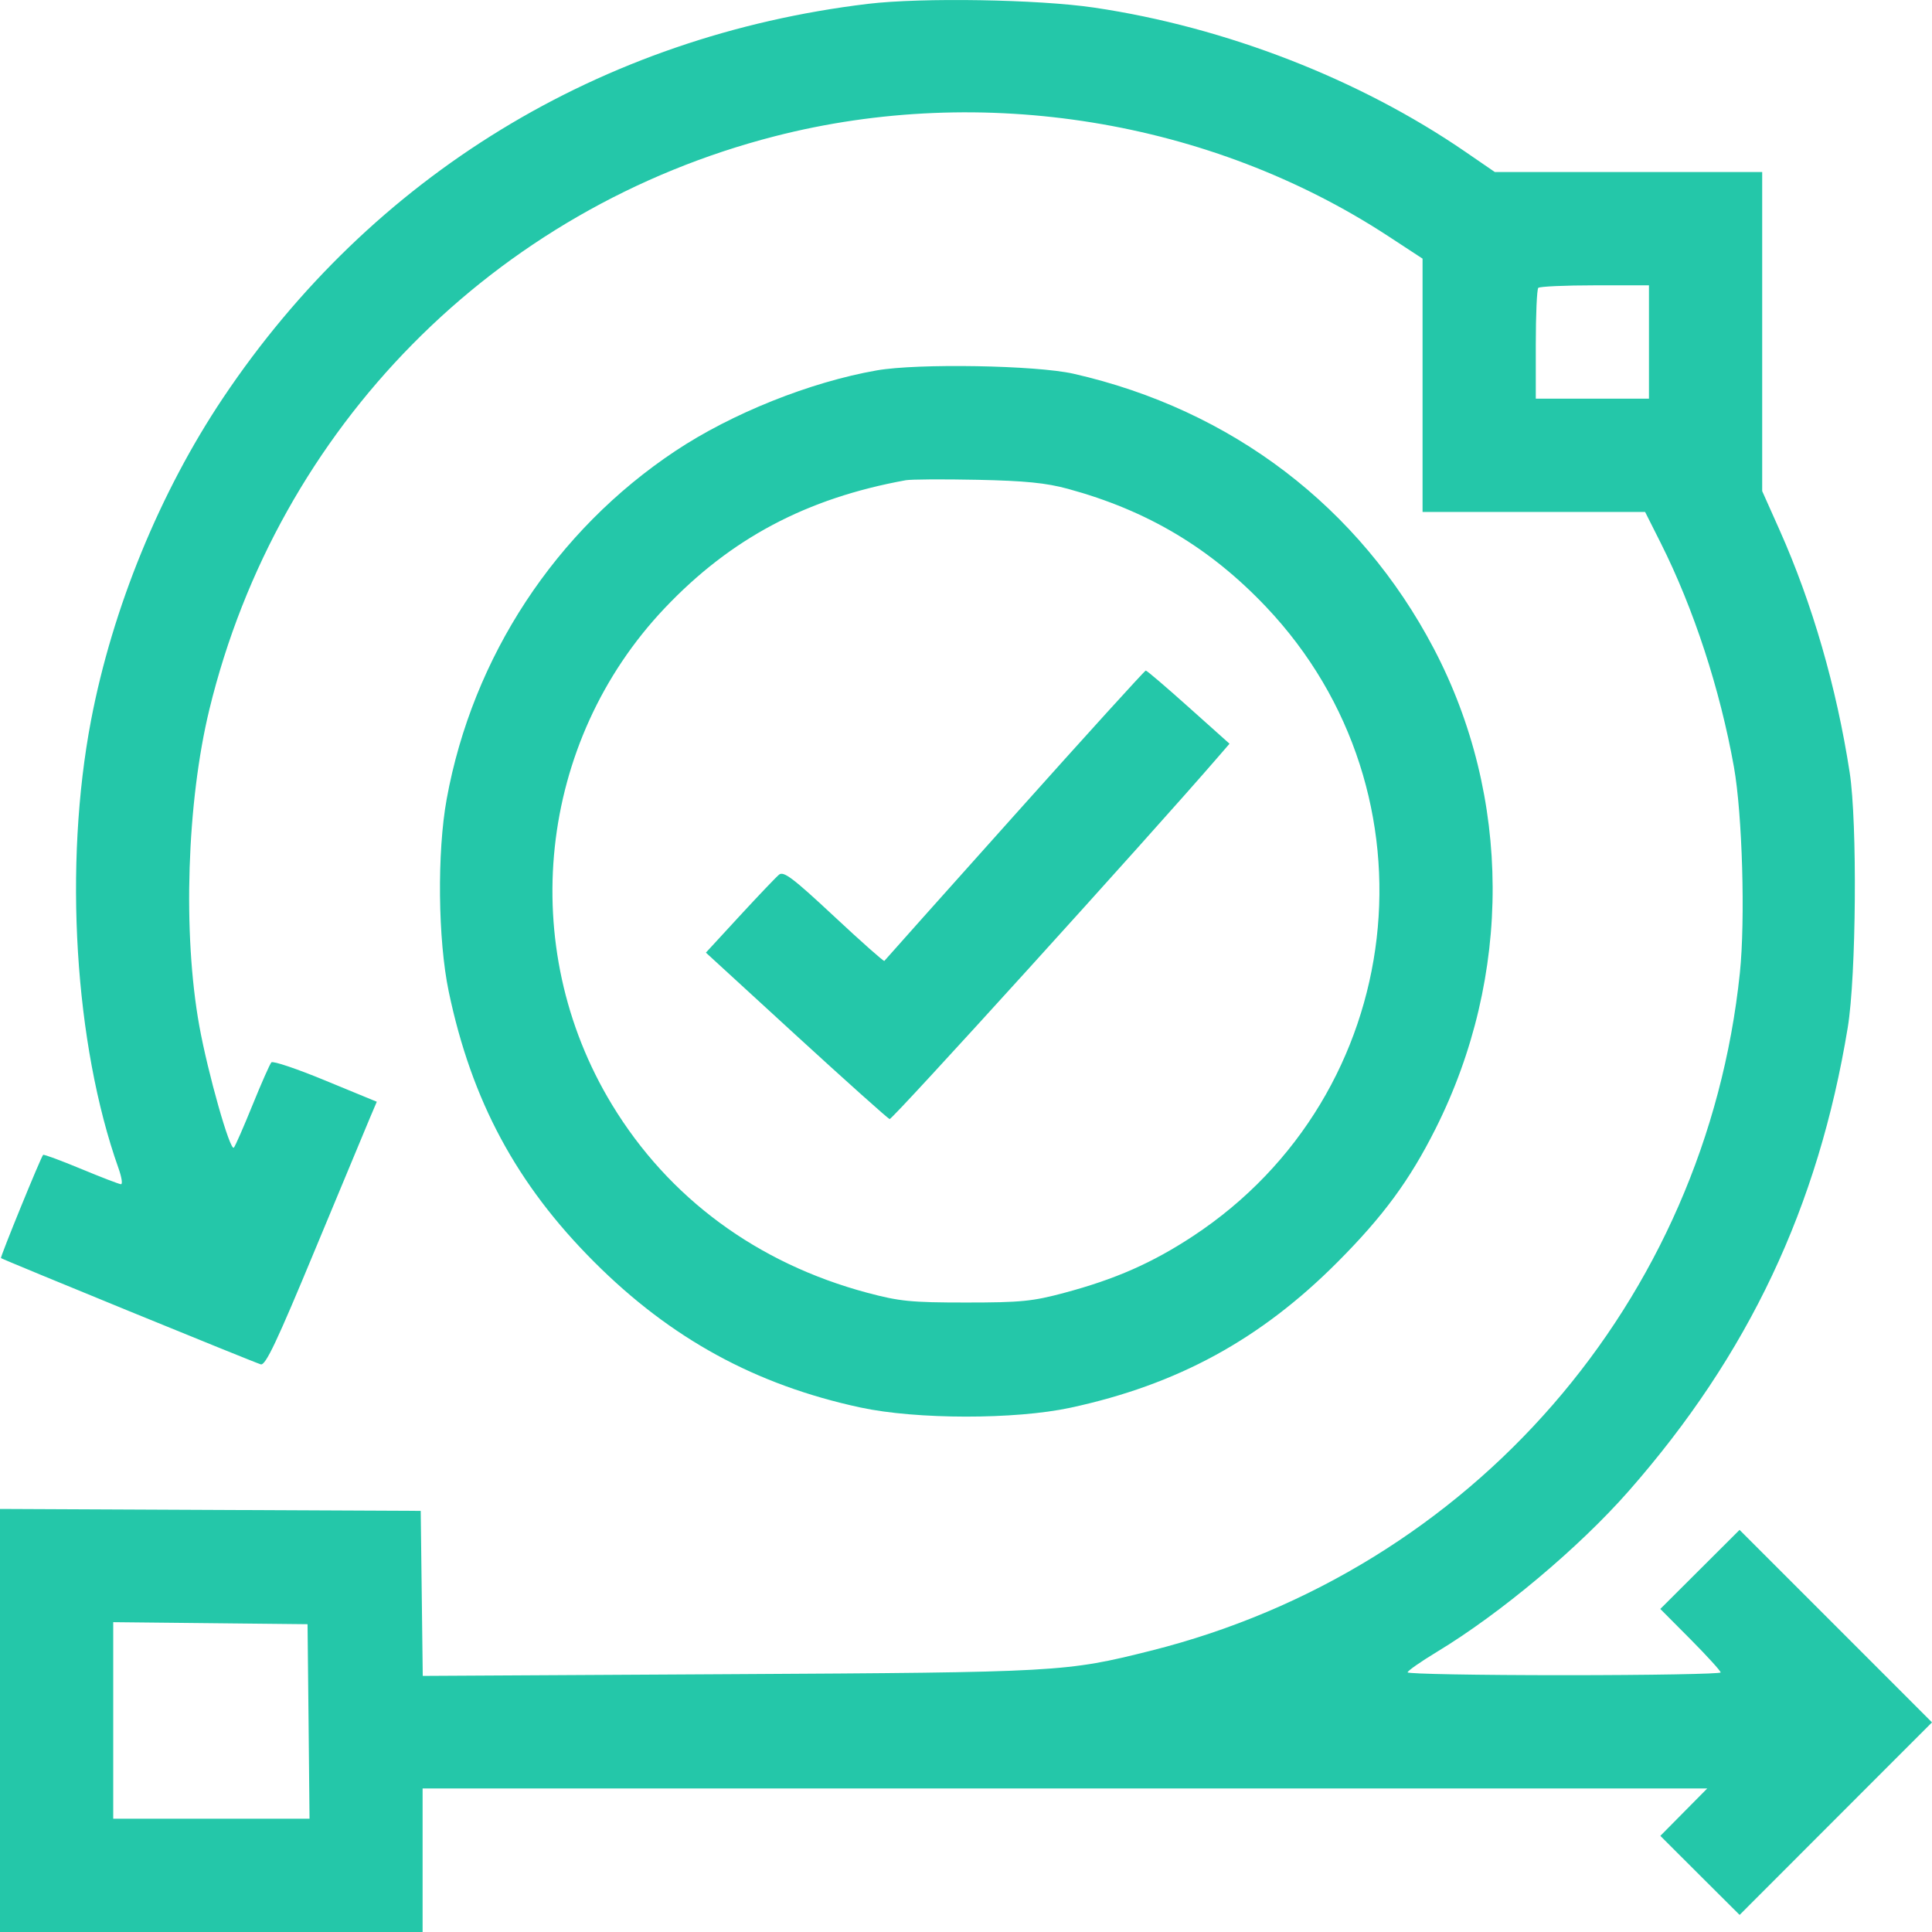 <svg width="38" height="38" viewBox="0 0 38 38" fill="none" xmlns="http://www.w3.org/2000/svg">
<path fill-rule="evenodd" clip-rule="evenodd" d="M17.07 0.076C11.812 0.709 7.315 3.456 4.389 7.824C3.146 9.679 2.213 11.958 1.791 14.166C1.249 17.005 1.466 20.544 2.33 22.976C2.392 23.15 2.415 23.292 2.38 23.292C2.346 23.292 1.993 23.156 1.596 22.991C1.198 22.826 0.862 22.701 0.848 22.715C0.804 22.759 0 24.728 0.019 24.745C0.051 24.774 5.005 26.801 5.129 26.835C5.223 26.862 5.445 26.392 6.197 24.579C6.72 23.32 7.207 22.15 7.279 21.98L7.411 21.67L6.401 21.254C5.846 21.024 5.368 20.863 5.338 20.895C5.309 20.926 5.142 21.303 4.968 21.732C4.794 22.161 4.629 22.539 4.6 22.572C4.527 22.656 4.089 21.111 3.92 20.177C3.592 18.359 3.675 15.779 4.118 13.954C5.466 8.408 9.721 4.096 15.243 2.679C19.327 1.631 23.805 2.36 27.294 4.638L27.98 5.087V7.578V10.069H30.169H32.357L32.665 10.681C33.314 11.973 33.83 13.553 34.104 15.084C34.27 16.013 34.33 18.09 34.221 19.137C33.547 25.592 28.95 30.881 22.637 32.467C20.965 32.886 20.851 32.893 14.344 32.929L8.315 32.963L8.295 31.34L8.275 29.717L4.138 29.698L0 29.679V33.84V38H4.156H8.312V36.589V35.177H20.946H33.579L33.118 35.643L32.657 36.109L33.436 36.887L34.216 37.664L36.108 35.77L38 33.877L36.108 31.984L34.215 30.091L33.436 30.868L32.656 31.646L33.25 32.243C33.576 32.572 33.843 32.865 33.843 32.895C33.843 32.924 32.457 32.949 30.763 32.949C29.069 32.949 27.684 32.924 27.686 32.893C27.687 32.862 27.946 32.682 28.261 32.491C29.51 31.737 31.059 30.438 32.037 29.324C34.392 26.642 35.763 23.74 36.343 20.209C36.51 19.192 36.533 16.181 36.381 15.195C36.123 13.52 35.646 11.869 35.001 10.423L34.66 9.659V6.521V3.384H32.031H29.402L28.821 2.985C26.738 1.555 24.107 0.533 21.523 0.15C20.422 -0.013 18.128 -0.051 17.07 0.076ZM32.433 6.727V7.841H31.32H30.207V6.776C30.207 6.19 30.229 5.689 30.256 5.662C30.283 5.635 30.784 5.612 31.369 5.612H32.433V6.727ZM17.245 7.285C15.937 7.514 14.396 8.13 13.285 8.869C10.928 10.436 9.297 12.917 8.786 15.715C8.595 16.759 8.613 18.486 8.826 19.503C9.276 21.651 10.159 23.292 11.685 24.819C13.193 26.328 14.861 27.24 16.925 27.684C18.028 27.921 19.963 27.923 21.055 27.688C23.162 27.234 24.794 26.344 26.312 24.819C27.208 23.919 27.725 23.216 28.233 22.206C29.746 19.198 29.733 15.673 28.199 12.753C26.739 9.974 24.226 8.058 21.115 7.351C20.38 7.184 18.048 7.144 17.245 7.285ZM21.006 9.615C22.566 10.04 23.8 10.775 24.901 11.935C28.385 15.609 27.699 21.525 23.465 24.313C22.664 24.84 21.938 25.16 20.935 25.428C20.309 25.596 20.079 25.619 19 25.619C17.918 25.619 17.692 25.596 17.058 25.427C14.894 24.848 13.153 23.565 12.037 21.727C10.149 18.617 10.577 14.593 13.076 11.959C14.375 10.59 15.862 9.801 17.812 9.446C17.914 9.427 18.549 9.423 19.223 9.437C20.164 9.457 20.576 9.498 21.006 9.615ZM19.956 16.031C18.558 17.593 17.405 18.884 17.394 18.9C17.383 18.915 16.936 18.519 16.402 18.02C15.596 17.268 15.412 17.129 15.322 17.204C15.262 17.254 14.914 17.619 14.548 18.016L13.884 18.737L15.657 20.363C16.633 21.257 17.461 21.998 17.498 22.011C17.549 22.028 22.598 16.462 23.948 14.9L24.183 14.628L23.379 13.909C22.937 13.513 22.558 13.189 22.536 13.189C22.515 13.189 21.354 14.468 19.956 16.031ZM6.069 33.859L6.088 35.772H4.157H2.227V33.839V31.906L4.138 31.926L6.049 31.946L6.069 33.859Z" fill="#24C7A9"/>
</svg>
